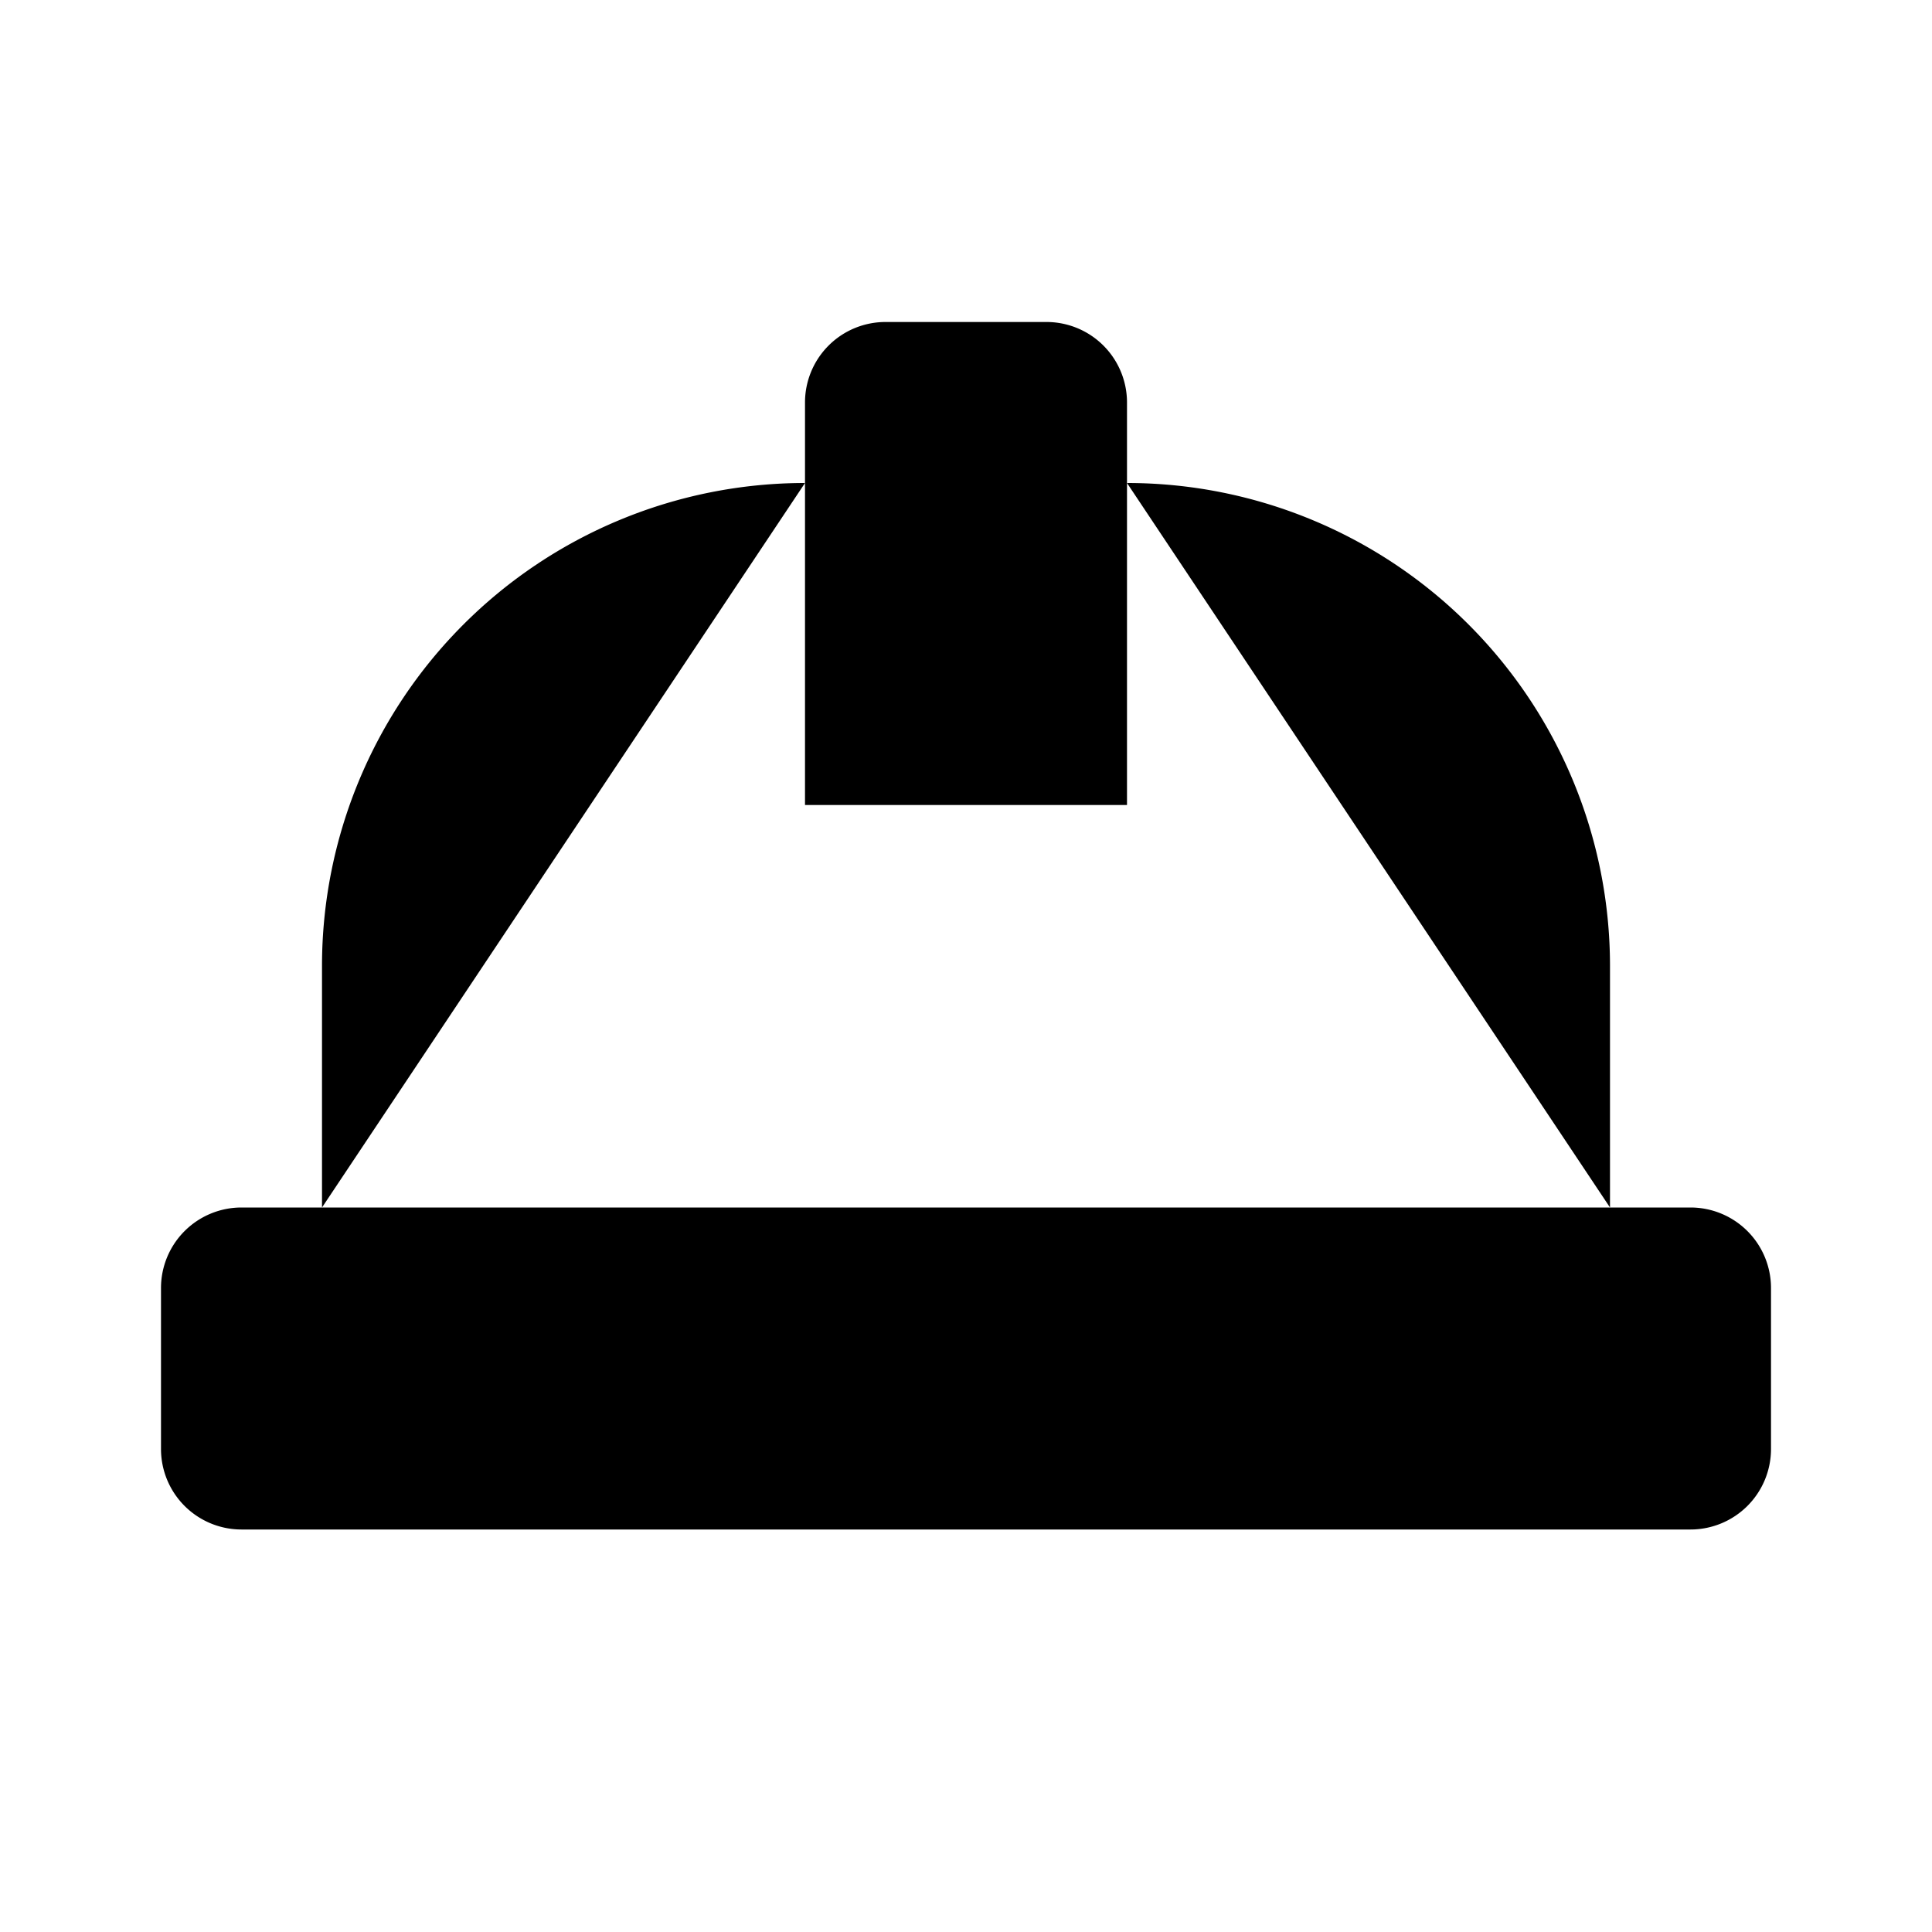 <svg xmlns="http://www.w3.org/2000/svg" viewBox="0 0 24 24"><path d="M2 18a1 1 0 001 1h18a1 1 0 001-1v-2a1 1 0 00-1-1H3a1 1 0 00-1 1v2z"/><path d="M10 10V5a1 1 0 011-1h2a1 1 0 011 1v5"/><path d="M4 15v-3a6 6 0 016-6h0"/><path d="M14 6h0a6 6 0 016 6v3"/></svg>
